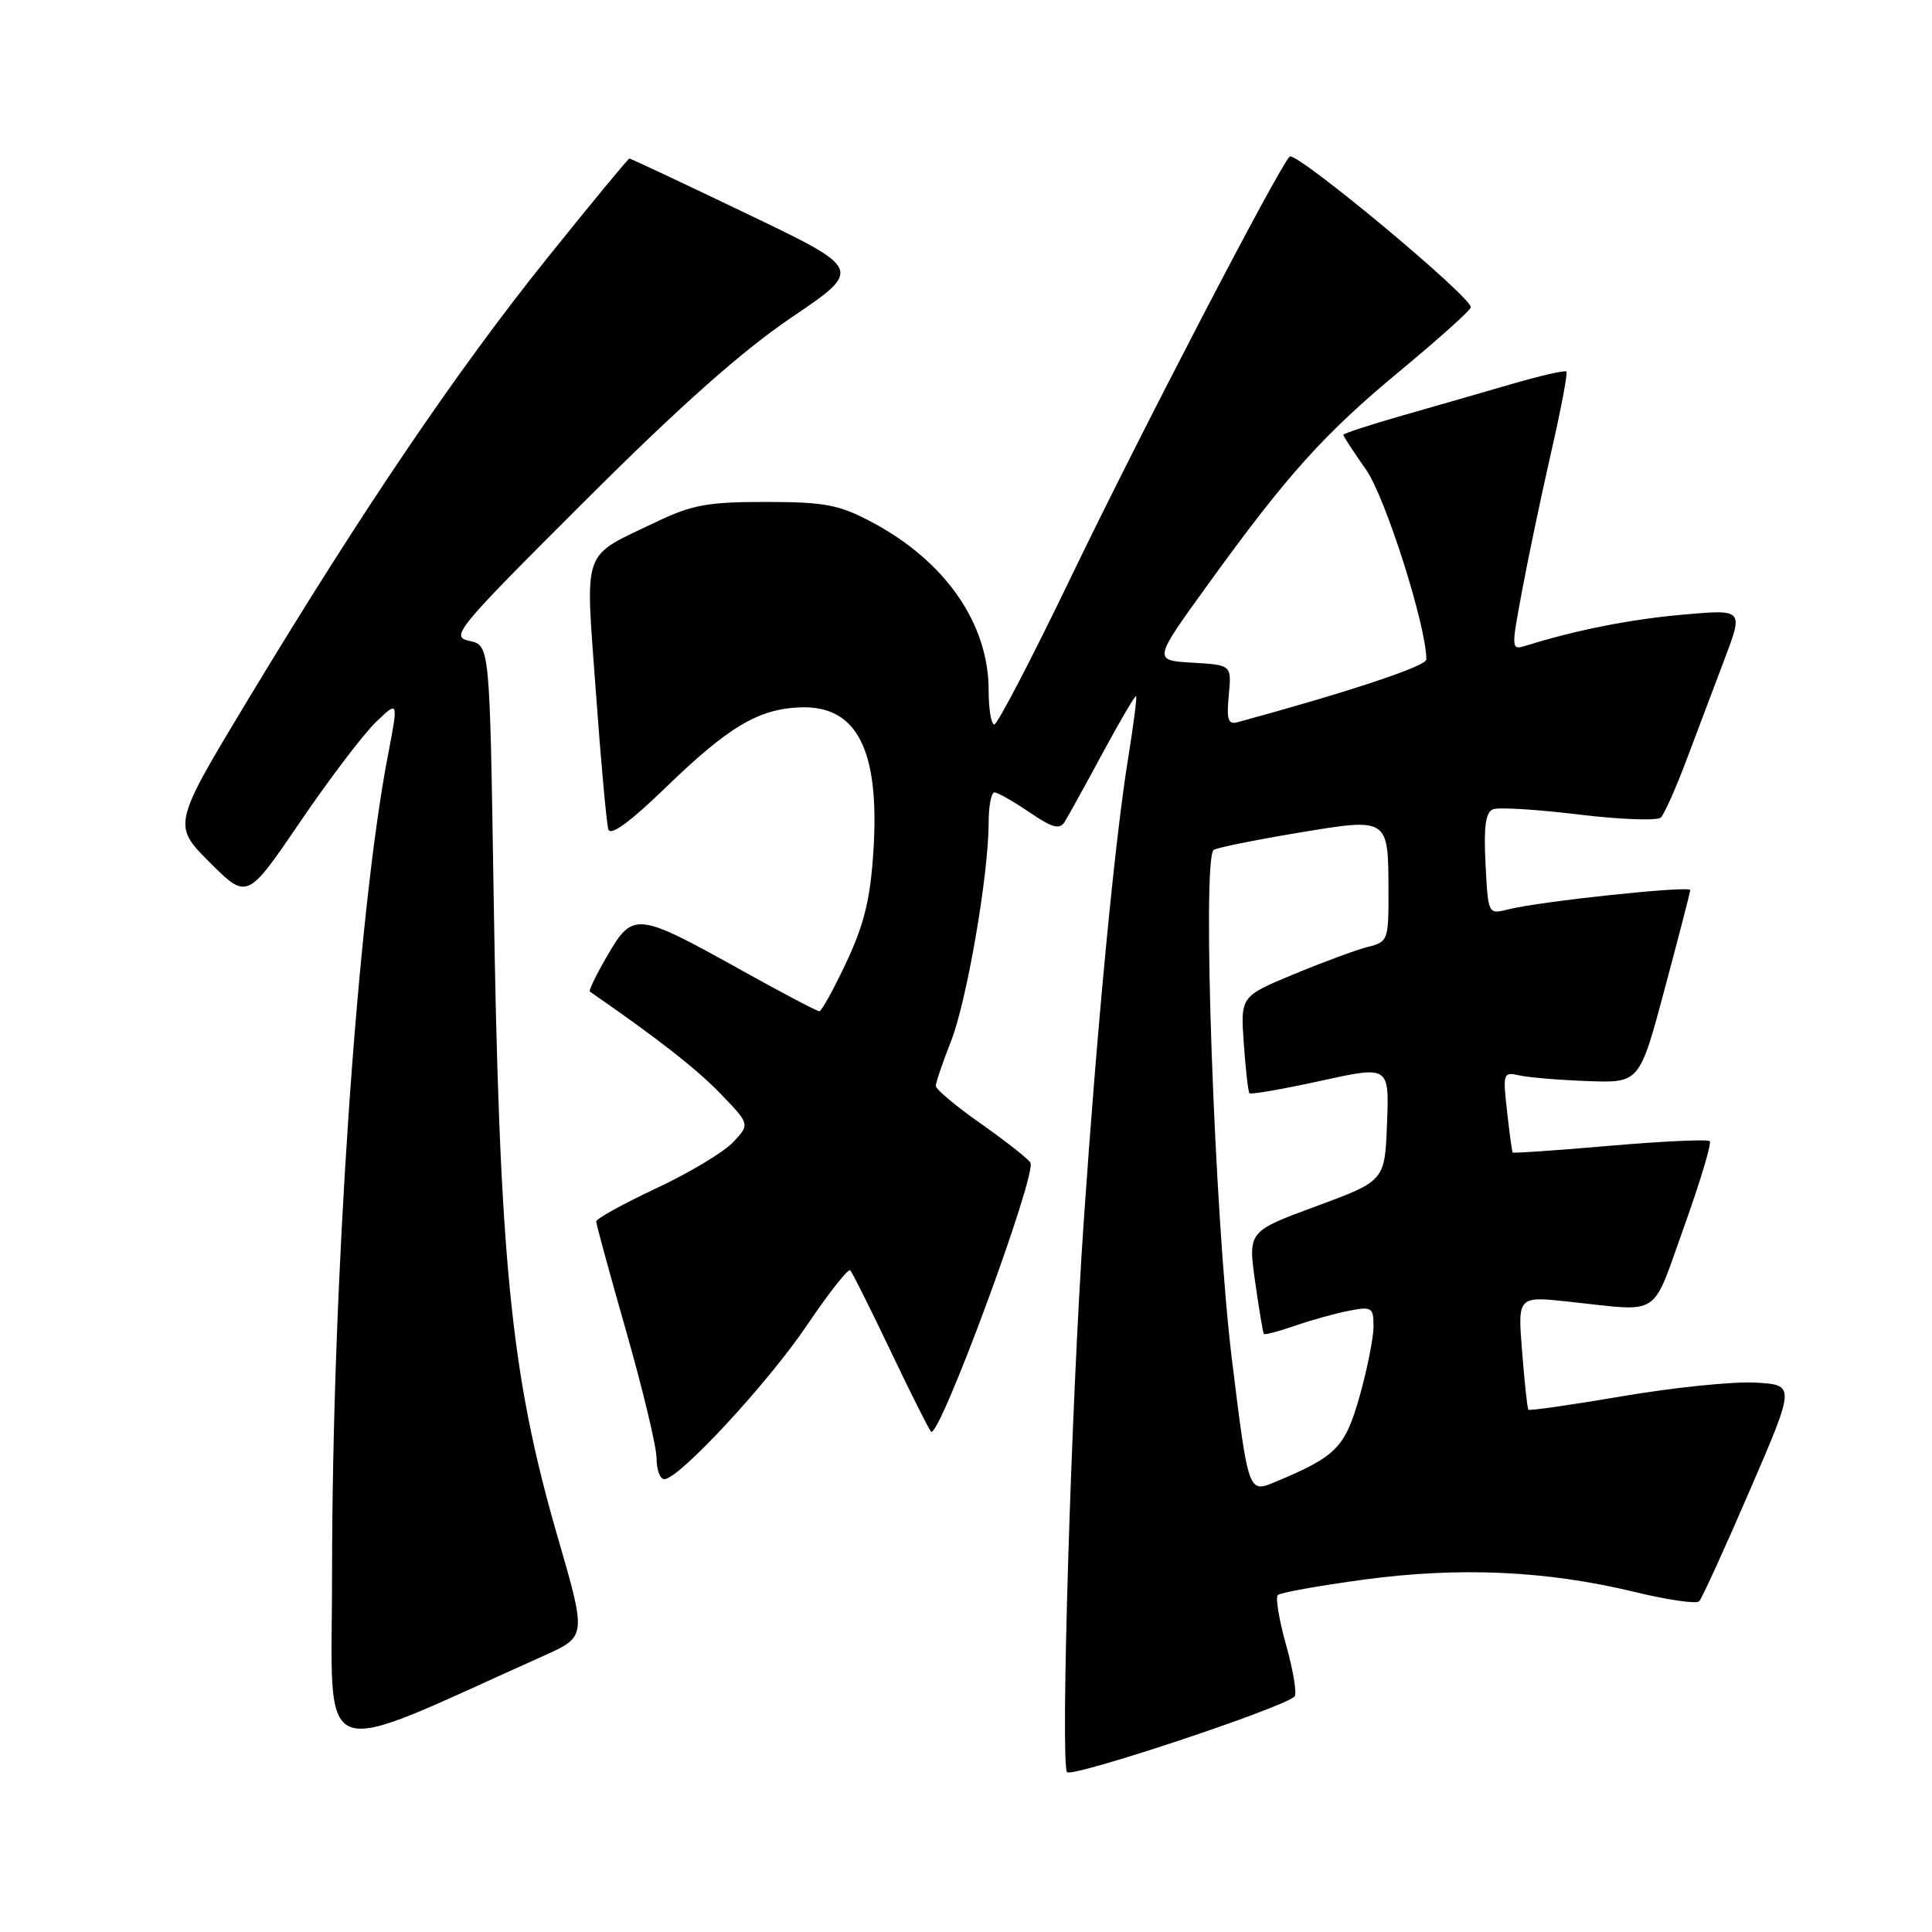 <?xml version="1.0" encoding="UTF-8" standalone="no"?>
<!DOCTYPE svg PUBLIC "-//W3C//DTD SVG 1.1//EN" "http://www.w3.org/Graphics/SVG/1.1/DTD/svg11.dtd" >
<svg xmlns="http://www.w3.org/2000/svg" xmlns:xlink="http://www.w3.org/1999/xlink" version="1.1" viewBox="0 0 256 256">
 <g >
 <path fill="currentColor"
d=" M 171.53 224.80 C 171.87 224.46 171.38 221.43 170.44 218.06 C 169.49 214.70 168.99 211.68 169.31 211.36 C 169.63 211.03 174.76 210.11 180.70 209.31 C 193.33 207.60 204.93 208.12 216.50 210.92 C 220.90 211.99 224.79 212.56 225.15 212.18 C 225.51 211.81 228.53 205.20 231.85 197.50 C 237.90 183.50 237.90 183.50 232.58 183.20 C 229.66 183.04 221.75 183.85 215.01 185.00 C 208.27 186.15 202.65 186.96 202.52 186.79 C 202.38 186.63 202.01 183.18 201.69 179.13 C 201.10 171.75 201.10 171.75 207.80 172.47 C 220.32 173.80 218.74 174.82 223.13 162.60 C 225.28 156.61 226.82 151.49 226.55 151.21 C 226.28 150.94 220.32 151.22 213.32 151.82 C 206.32 152.43 200.52 152.83 200.43 152.71 C 200.35 152.59 200.01 150.13 199.69 147.24 C 199.12 142.21 199.19 142.01 201.30 142.49 C 202.51 142.77 206.59 143.11 210.38 143.25 C 217.25 143.50 217.25 143.50 220.59 131.00 C 222.43 124.12 223.95 118.25 223.97 117.94 C 224.00 117.32 204.07 119.43 199.84 120.50 C 197.18 121.17 197.18 121.17 196.84 114.46 C 196.59 109.51 196.85 107.61 197.84 107.23 C 198.58 106.94 203.70 107.26 209.22 107.93 C 214.74 108.60 219.63 108.77 220.08 108.32 C 220.53 107.87 222.05 104.46 223.45 100.75 C 224.85 97.04 227.13 91.02 228.50 87.37 C 231.01 80.74 231.01 80.74 223.15 81.43 C 216.18 82.03 208.89 83.47 202.35 85.51 C 200.21 86.18 200.21 86.18 201.67 78.34 C 202.47 74.03 204.20 65.79 205.51 60.04 C 206.83 54.28 207.75 49.42 207.56 49.23 C 207.37 49.03 204.13 49.78 200.36 50.87 C 196.59 51.97 190.01 53.86 185.75 55.08 C 181.49 56.30 178.00 57.44 178.00 57.62 C 178.00 57.80 179.35 59.87 181.00 62.22 C 183.58 65.89 189.01 83.00 189.00 87.38 C 188.99 88.27 178.89 91.63 163.97 95.70 C 162.73 96.04 162.51 95.34 162.82 92.12 C 163.20 88.11 163.20 88.11 158.00 87.81 C 152.79 87.50 152.79 87.50 160.02 77.50 C 170.59 62.87 175.41 57.51 185.60 49.07 C 190.63 44.90 194.81 41.15 194.89 40.73 C 195.14 39.46 171.67 19.93 170.88 20.75 C 169.33 22.36 151.02 57.56 142.00 76.29 C 136.78 87.13 132.16 96.00 131.75 96.00 C 131.34 96.00 131.00 93.96 131.00 91.47 C 131.00 82.61 125.26 74.35 115.50 69.17 C 111.16 66.87 109.31 66.52 101.50 66.51 C 93.82 66.50 91.69 66.89 87.00 69.14 C 76.94 73.96 77.55 72.25 78.95 91.59 C 79.62 100.89 80.37 109.13 80.61 109.90 C 80.90 110.82 83.50 108.92 88.27 104.29 C 96.52 96.31 100.47 93.95 106.00 93.73 C 113.53 93.43 116.57 99.32 115.74 112.62 C 115.34 119.06 114.54 122.39 112.17 127.46 C 110.48 131.06 108.86 134.00 108.56 134.00 C 108.27 134.00 103.63 131.56 98.26 128.57 C 84.42 120.86 83.89 120.80 80.55 126.50 C 79.05 129.06 77.98 131.26 78.16 131.39 C 87.13 137.59 92.28 141.62 95.44 144.89 C 99.38 148.97 99.38 148.97 97.14 151.35 C 95.91 152.66 91.33 155.41 86.95 157.46 C 82.58 159.51 79.00 161.49 79.00 161.85 C 79.00 162.21 80.80 168.80 83.00 176.50 C 85.20 184.20 87.00 191.74 87.00 193.25 C 87.00 194.76 87.46 196.00 88.02 196.00 C 89.96 196.00 101.76 183.27 106.95 175.57 C 109.82 171.32 112.39 168.06 112.66 168.32 C 112.93 168.59 115.33 173.40 118.00 179.00 C 120.67 184.60 123.09 189.42 123.37 189.70 C 124.44 190.77 137.45 155.53 136.53 154.05 C 136.20 153.52 133.25 151.20 129.97 148.89 C 126.68 146.59 124.00 144.34 124.00 143.89 C 124.00 143.44 124.90 140.78 126.01 137.98 C 128.11 132.65 131.00 115.87 131.00 109.01 C 131.00 106.80 131.35 105.00 131.77 105.00 C 132.19 105.00 134.27 106.18 136.39 107.62 C 139.48 109.72 140.41 109.97 141.09 108.87 C 141.56 108.12 143.83 104.01 146.13 99.74 C 148.43 95.47 150.42 92.10 150.54 92.24 C 150.67 92.38 150.18 96.19 149.45 100.69 C 147.71 111.52 145.41 135.50 143.59 162.00 C 141.94 186.03 140.50 233.39 141.38 234.81 C 141.89 235.64 170.04 226.30 171.53 224.80 Z  M 72.11 219.37 C 77.72 216.85 77.72 216.85 73.90 203.68 C 67.65 182.15 66.16 167.08 65.40 118.00 C 64.89 85.50 64.89 85.50 62.19 84.92 C 59.64 84.37 60.40 83.44 77.50 66.38 C 90.07 53.83 98.33 46.49 104.90 42.05 C 114.31 35.68 114.31 35.68 99.00 28.34 C 90.58 24.30 83.56 21.00 83.40 21.00 C 83.24 21.00 78.32 26.96 72.47 34.25 C 60.52 49.14 48.12 67.44 33.04 92.41 C 22.84 109.31 22.84 109.31 27.79 114.27 C 32.75 119.22 32.75 119.22 39.80 108.86 C 43.68 103.16 48.20 97.22 49.83 95.66 C 52.80 92.81 52.80 92.81 51.39 100.16 C 47.33 121.28 44.00 170.21 44.00 208.61 C 44.00 234.33 41.15 233.24 72.11 219.37 Z  M 163.24 180.18 C 160.92 161.34 159.22 113.60 160.83 112.61 C 161.31 112.31 166.31 111.30 171.94 110.36 C 184.05 108.35 183.96 108.29 183.98 118.14 C 184.00 124.56 183.91 124.81 181.25 125.47 C 179.74 125.85 175.32 127.48 171.44 129.09 C 164.37 132.03 164.37 132.03 164.81 138.27 C 165.05 141.69 165.38 144.66 165.56 144.86 C 165.74 145.05 169.98 144.32 174.98 143.22 C 184.08 141.22 184.08 141.22 183.79 148.84 C 183.50 156.47 183.50 156.47 174.44 159.82 C 165.37 163.16 165.37 163.16 166.31 169.83 C 166.83 173.50 167.35 176.62 167.47 176.76 C 167.59 176.90 169.45 176.41 171.59 175.67 C 173.74 174.92 176.96 174.03 178.75 173.68 C 181.78 173.09 182.00 173.24 182.00 175.78 C 181.99 177.27 181.17 181.42 180.16 185.00 C 178.22 191.83 177.10 192.97 168.96 196.37 C 165.42 197.85 165.42 197.85 163.24 180.18 Z "/>
</g>
</svg>